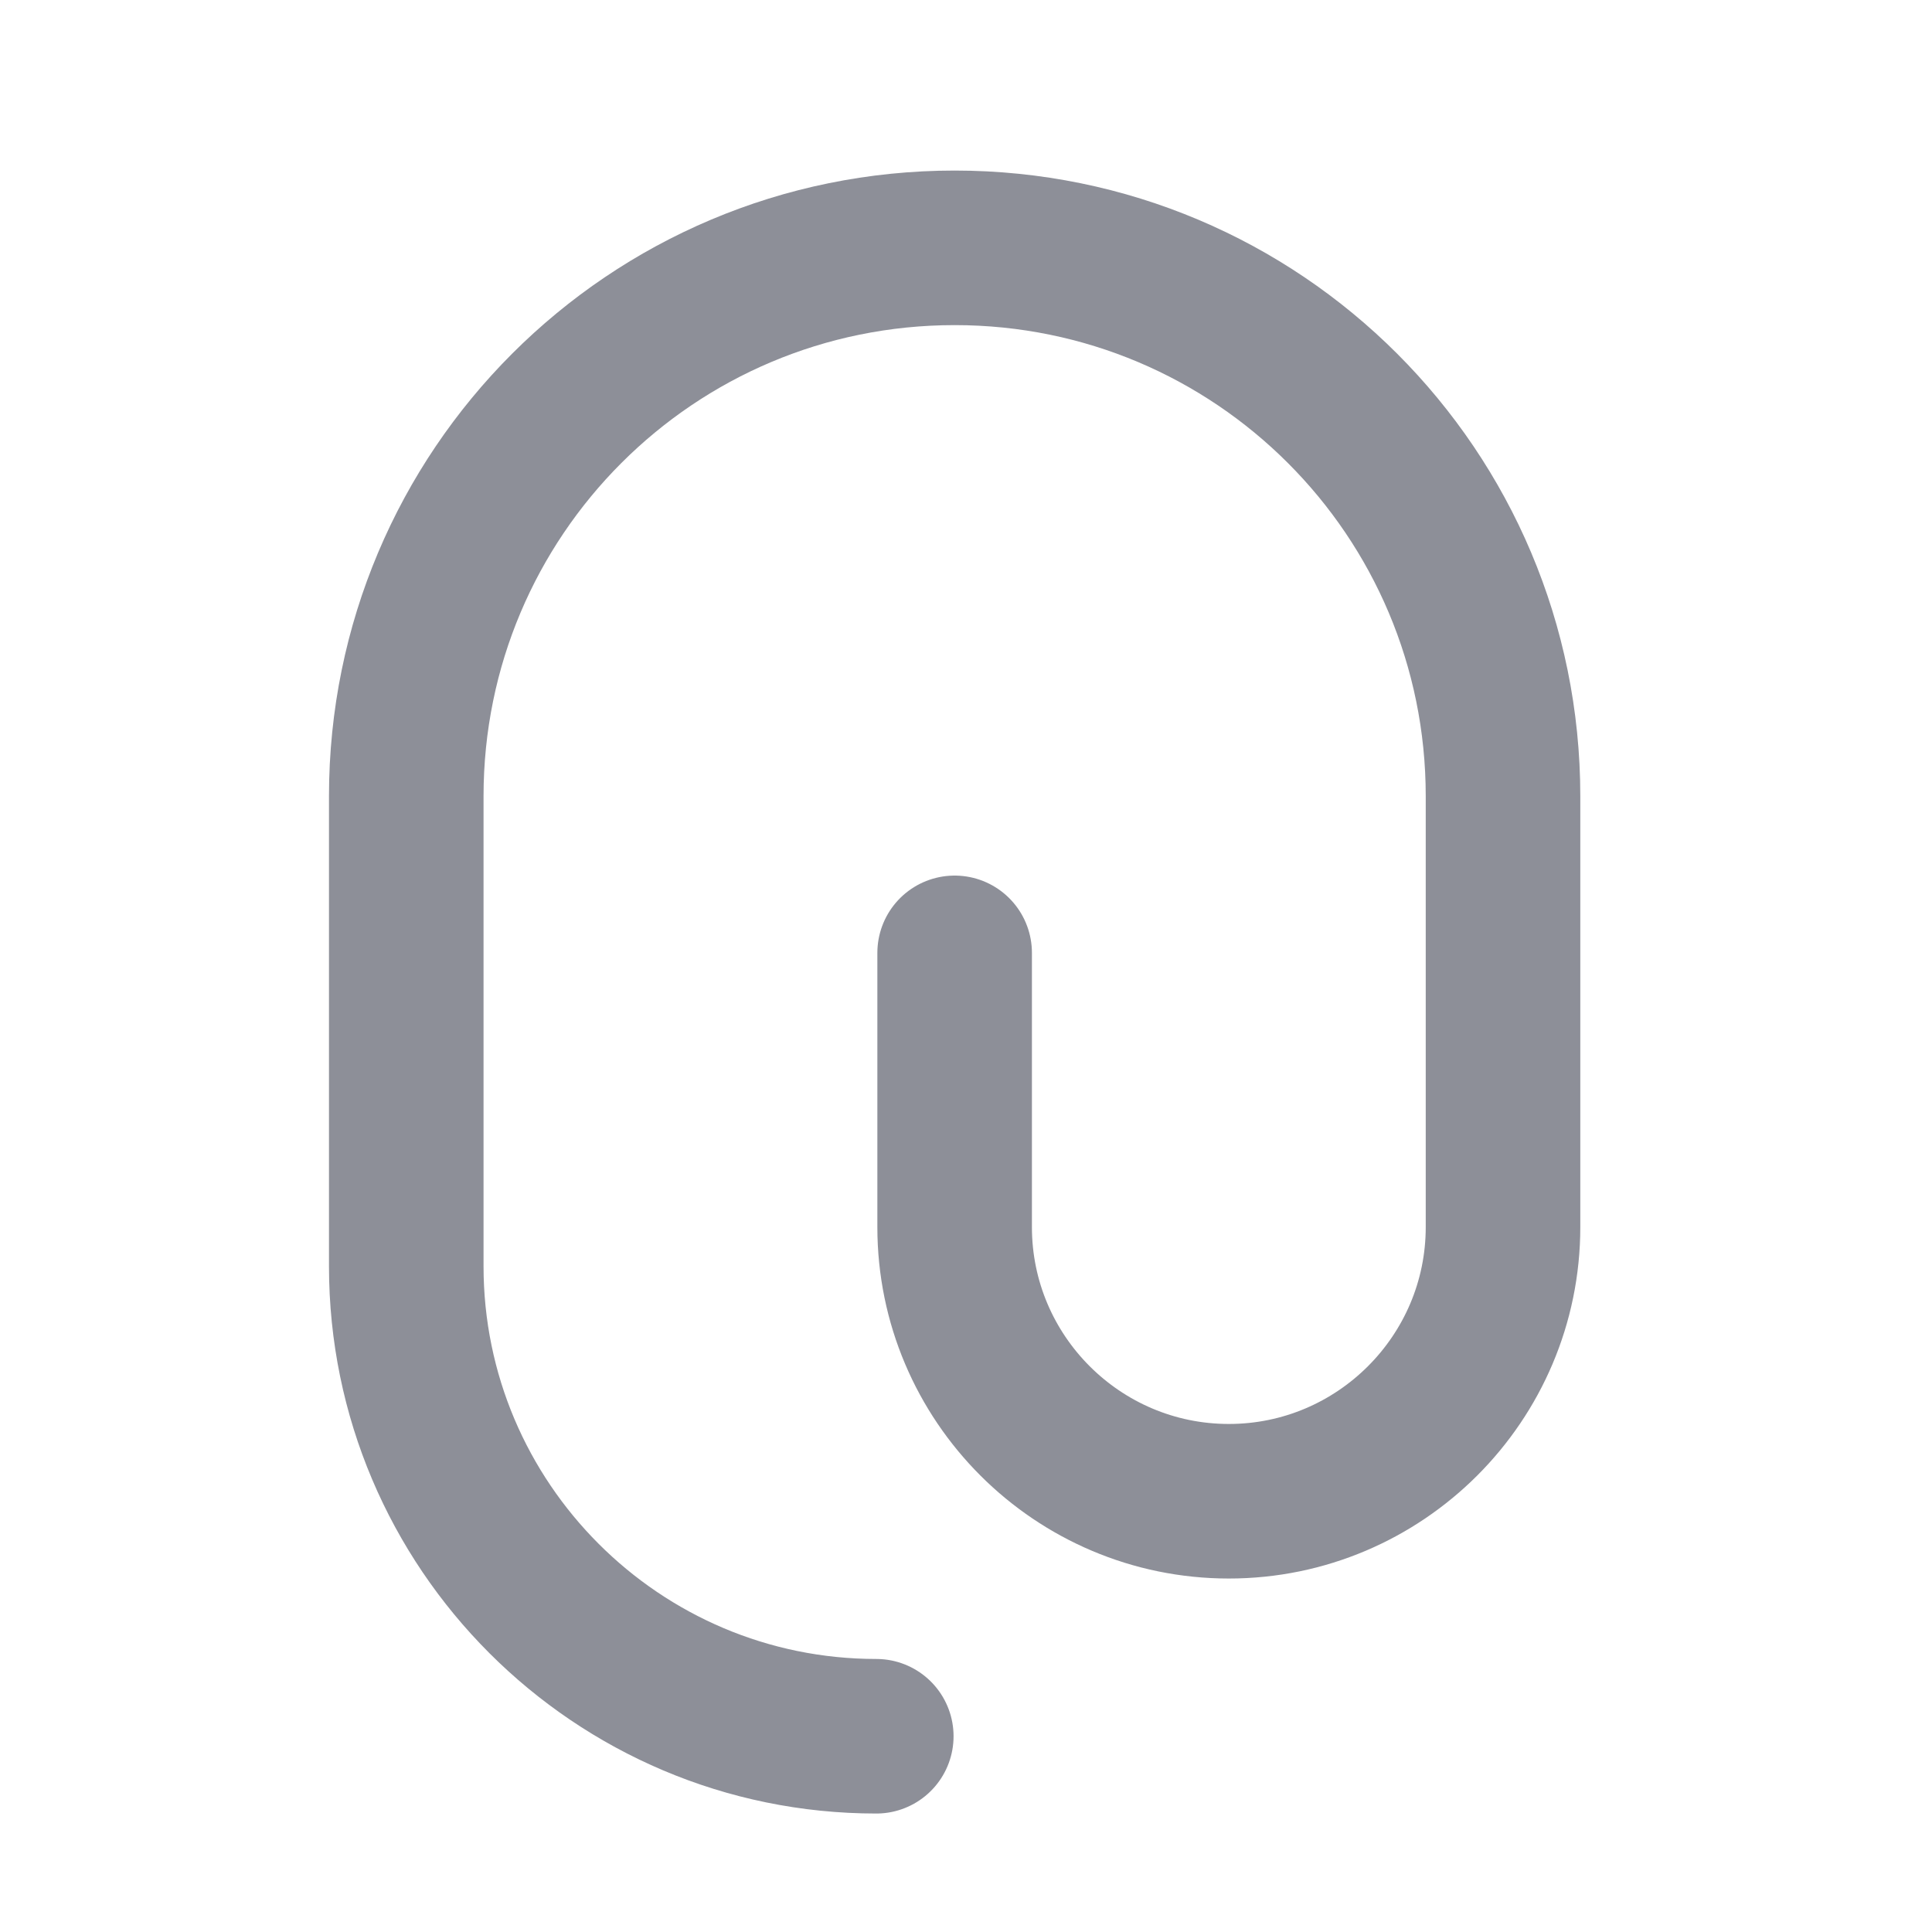 <svg width="25" height="25" viewBox="0 0 25 25" fill="none" xmlns="http://www.w3.org/2000/svg">
<path d="M12.353 12.33V15.878C12.353 17.835 13.944 19.426 15.901 19.426C17.857 19.426 19.449 17.835 19.449 15.878V10.303C19.449 6.38 16.276 3.207 12.353 3.207C8.43 3.207 5.257 6.38 5.257 10.303V16.385C5.257 19.741 7.984 22.467 11.339 22.467" stroke="#8D8F98" stroke-width="2" stroke-linecap="round" stroke-linejoin="round"/>
</svg>
